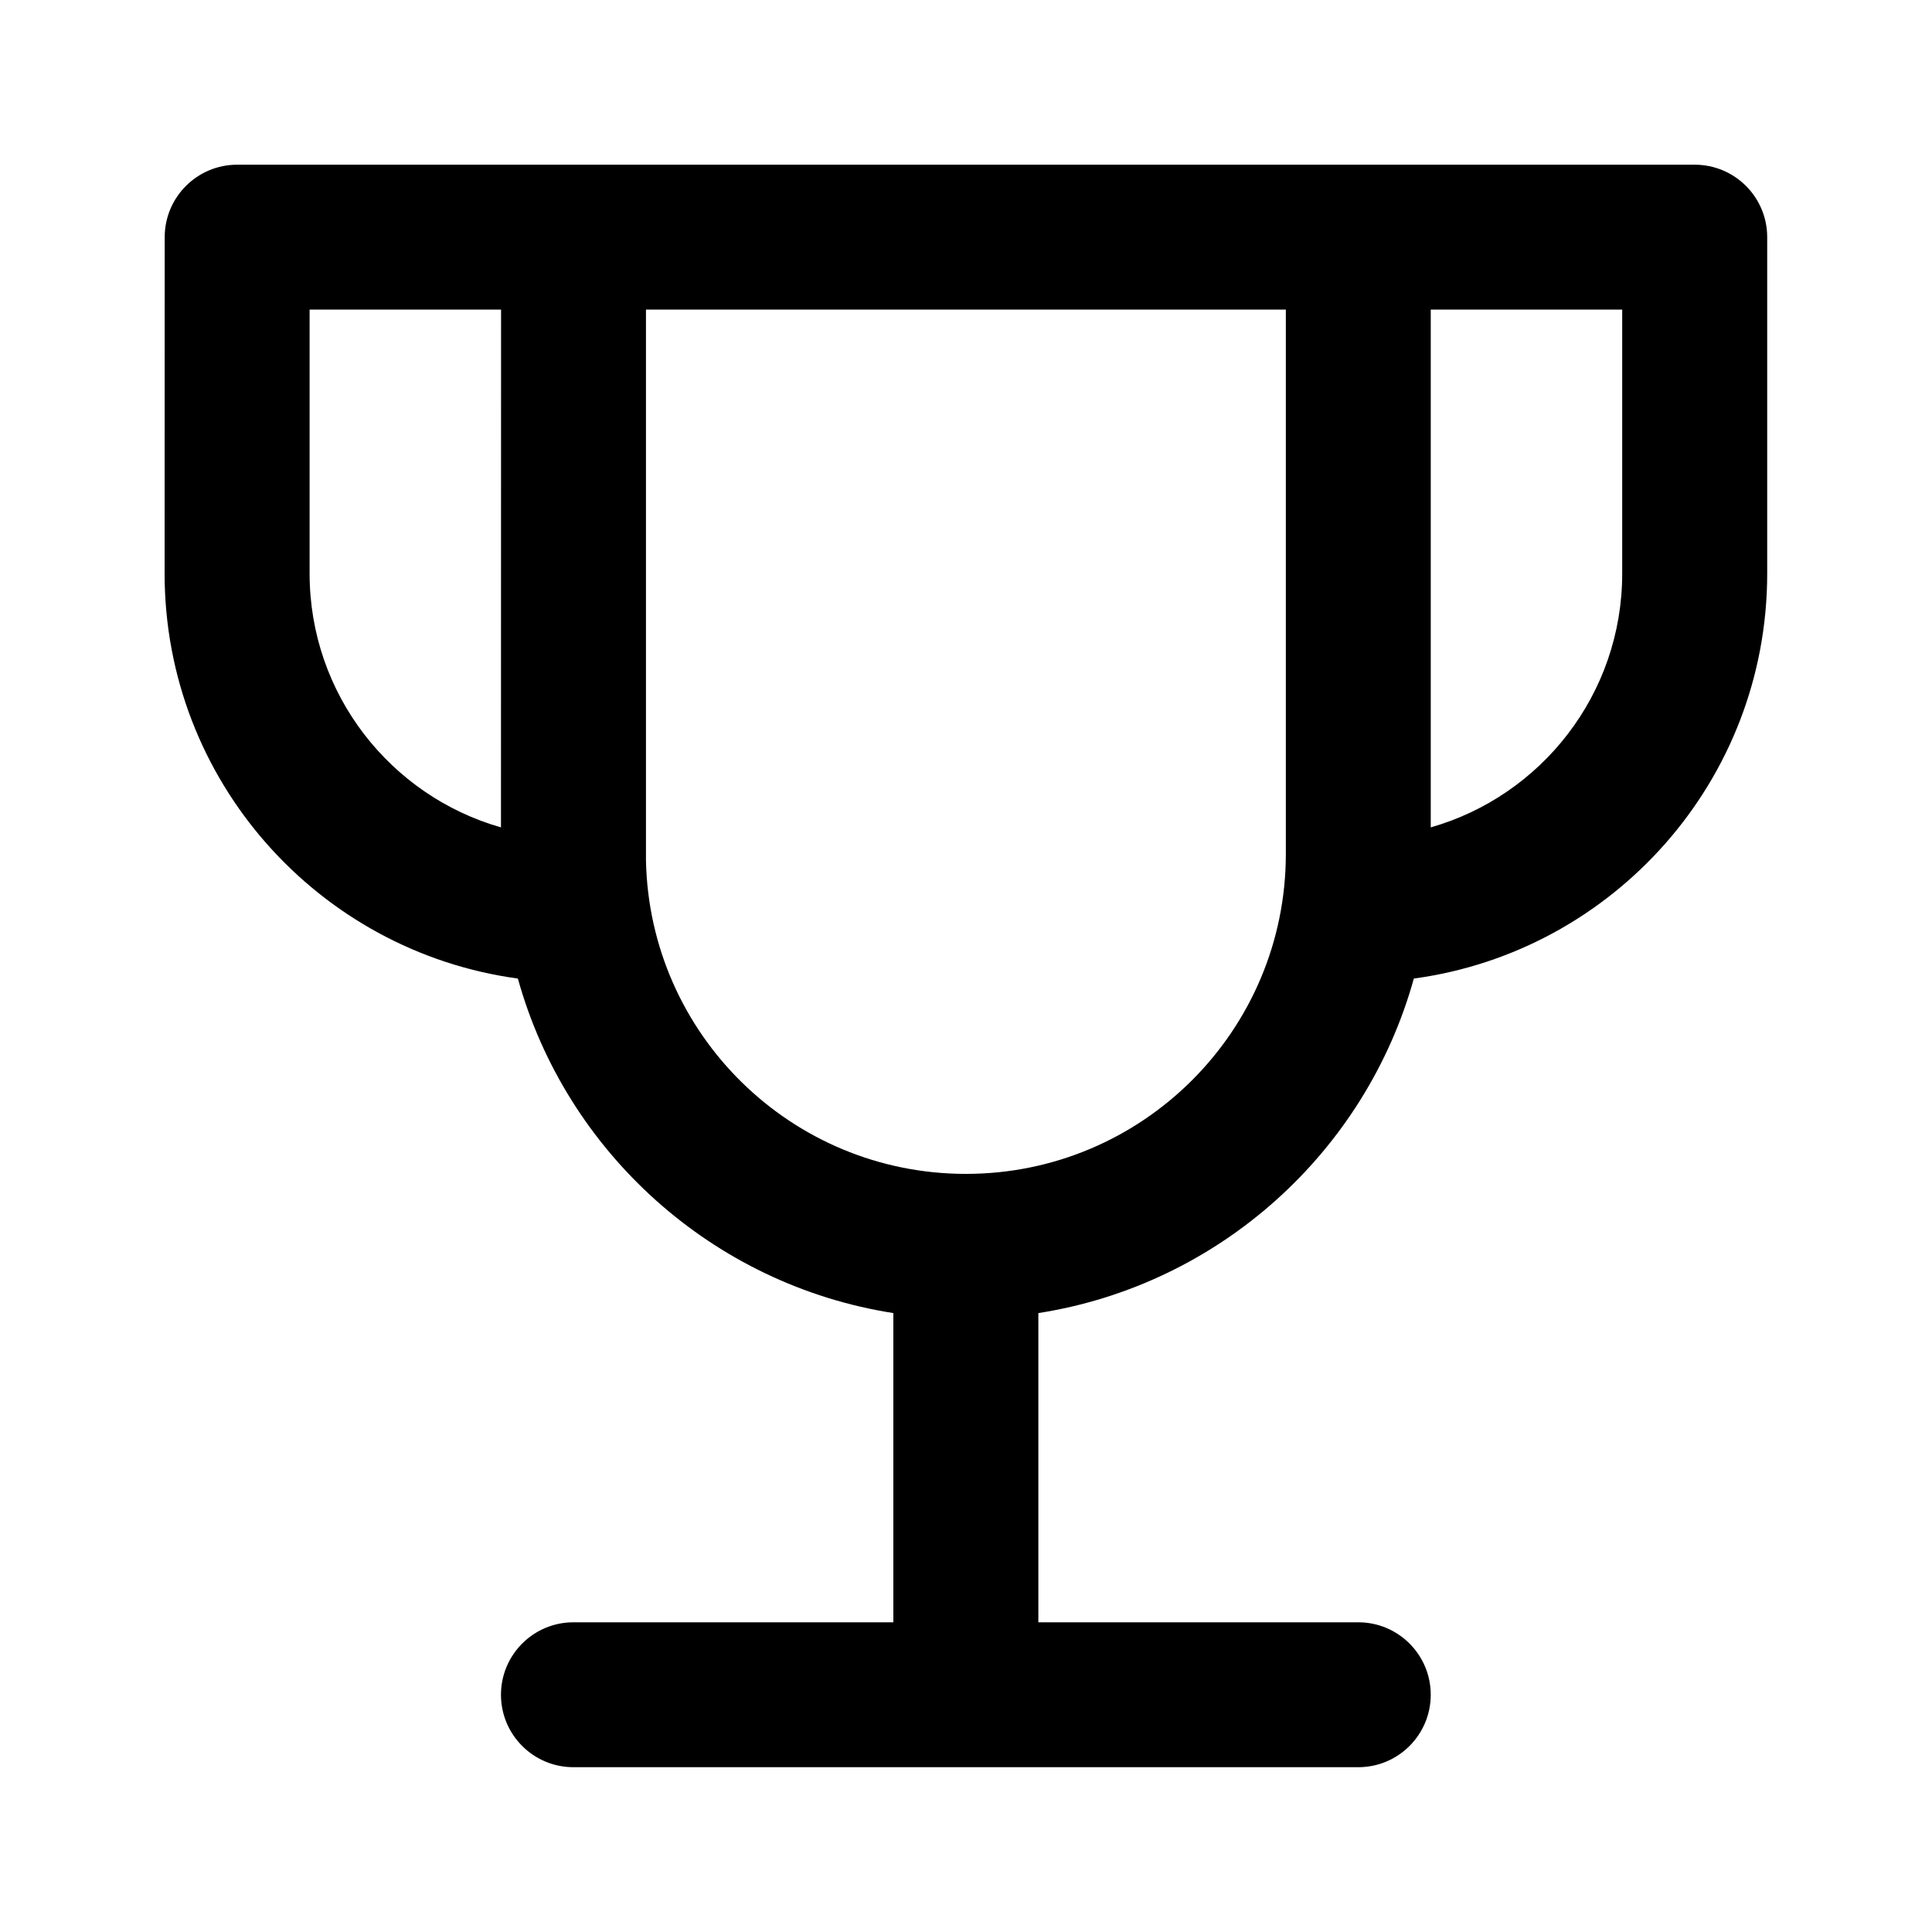 <svg viewBox="0 0 20 20" xmlns="http://www.w3.org/2000/svg"><path d="m1.705 2.455c0-.414.336-.75.75-.75h15.089c.414 0 .75.336.75.75v3.482c0 2.142-1.592 3.913-3.658 4.193-.499 1.796-2.014 3.17-3.887 3.463v3.201h3.312c.414 0 .75.336.75.75s-.336.75-.75.75h-8.125c-.414 0-.75-.336-.75-.75s.336-.75.75-.75h3.312v-3.201c-1.873-.293-3.388-1.667-3.887-3.463-2.065-.281-3.657-2.051-3.657-4.193zm4.982 6.453c.037 1.798 1.505 3.244 3.312 3.244 1.829 0 3.312-1.483 3.312-3.313v-5.634h-6.624zm-1.5-5.703h-1.982v2.732c0 1.249.838 2.302 1.981 2.628zm9.624 0v5.36c1.144-.326 1.982-1.379 1.982-2.628v-2.732z"/></svg>